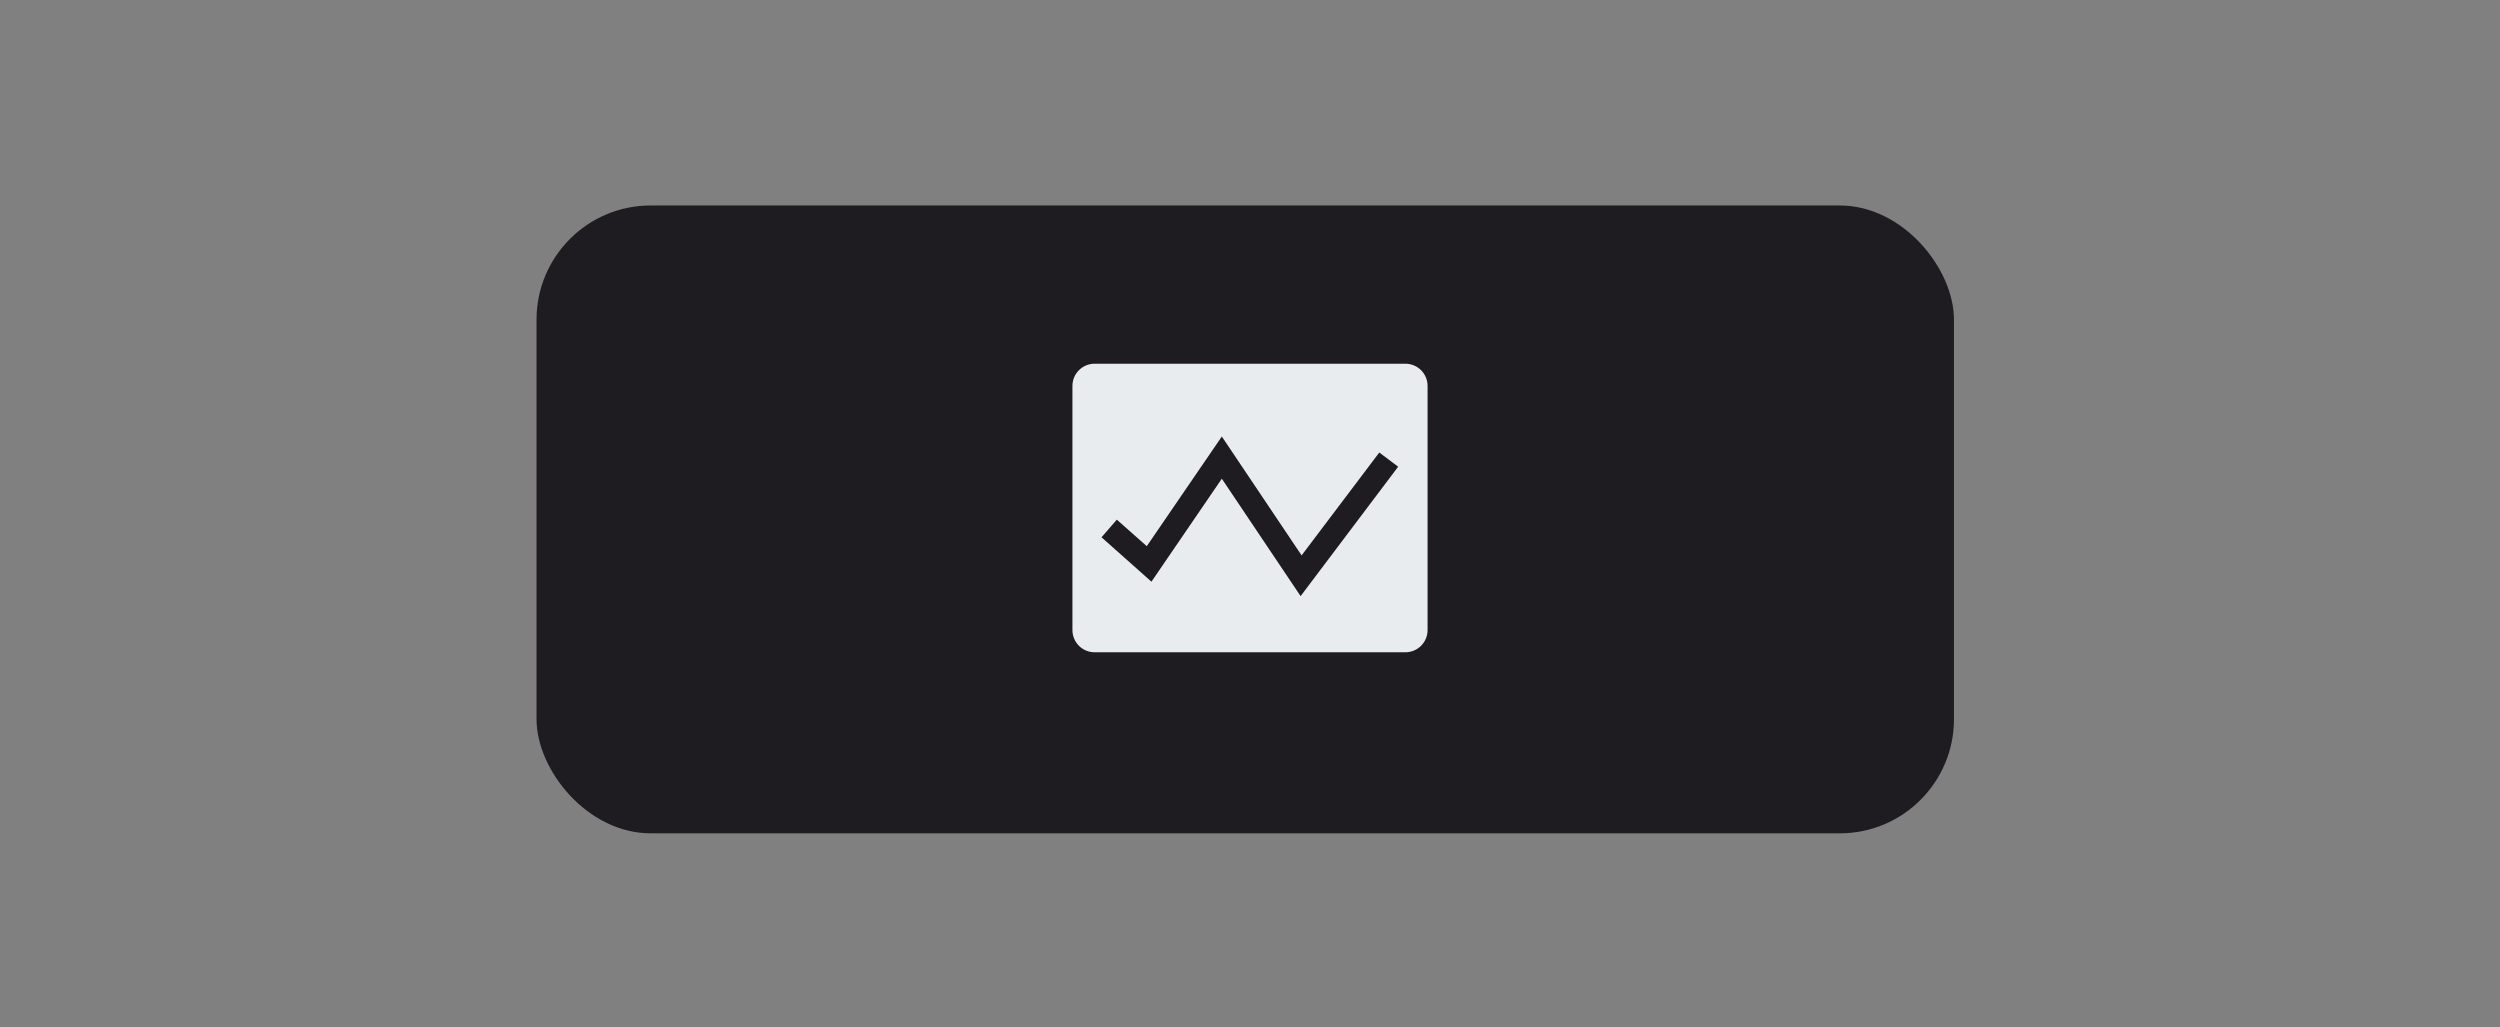 <svg width="219" height="90" viewBox="0 0 219 90" fill="none" xmlns="http://www.w3.org/2000/svg">
<rect x="0" y="0" width="219" height="90" fill="#808080" stroke="none"/>
<rect x="47" y="18" width="124.167" height="55" rx="10" fill="#1E1C21"/>
<path d="M123.111 31.861H95.889C95.373 31.861 94.879 32.066 94.514 32.431C94.149 32.795 93.945 33.29 93.945 33.806V55.195C93.945 55.71 94.149 56.205 94.514 56.57C94.879 56.934 95.373 57.139 95.889 57.139H123.111C123.627 57.139 124.121 56.934 124.486 56.57C124.851 56.205 125.056 55.71 125.056 55.195V33.806C125.056 33.29 124.851 32.795 124.486 32.431C124.121 32.066 123.627 31.861 123.111 31.861ZM113.933 52.22L107.031 41.934L100.867 50.956L96.492 47.067L97.833 45.521L100.458 47.845L107.031 38.239L114.021 48.652L120.826 39.639L122.479 40.884L113.933 52.22Z" fill="#E9ECEF"/>
</svg>
